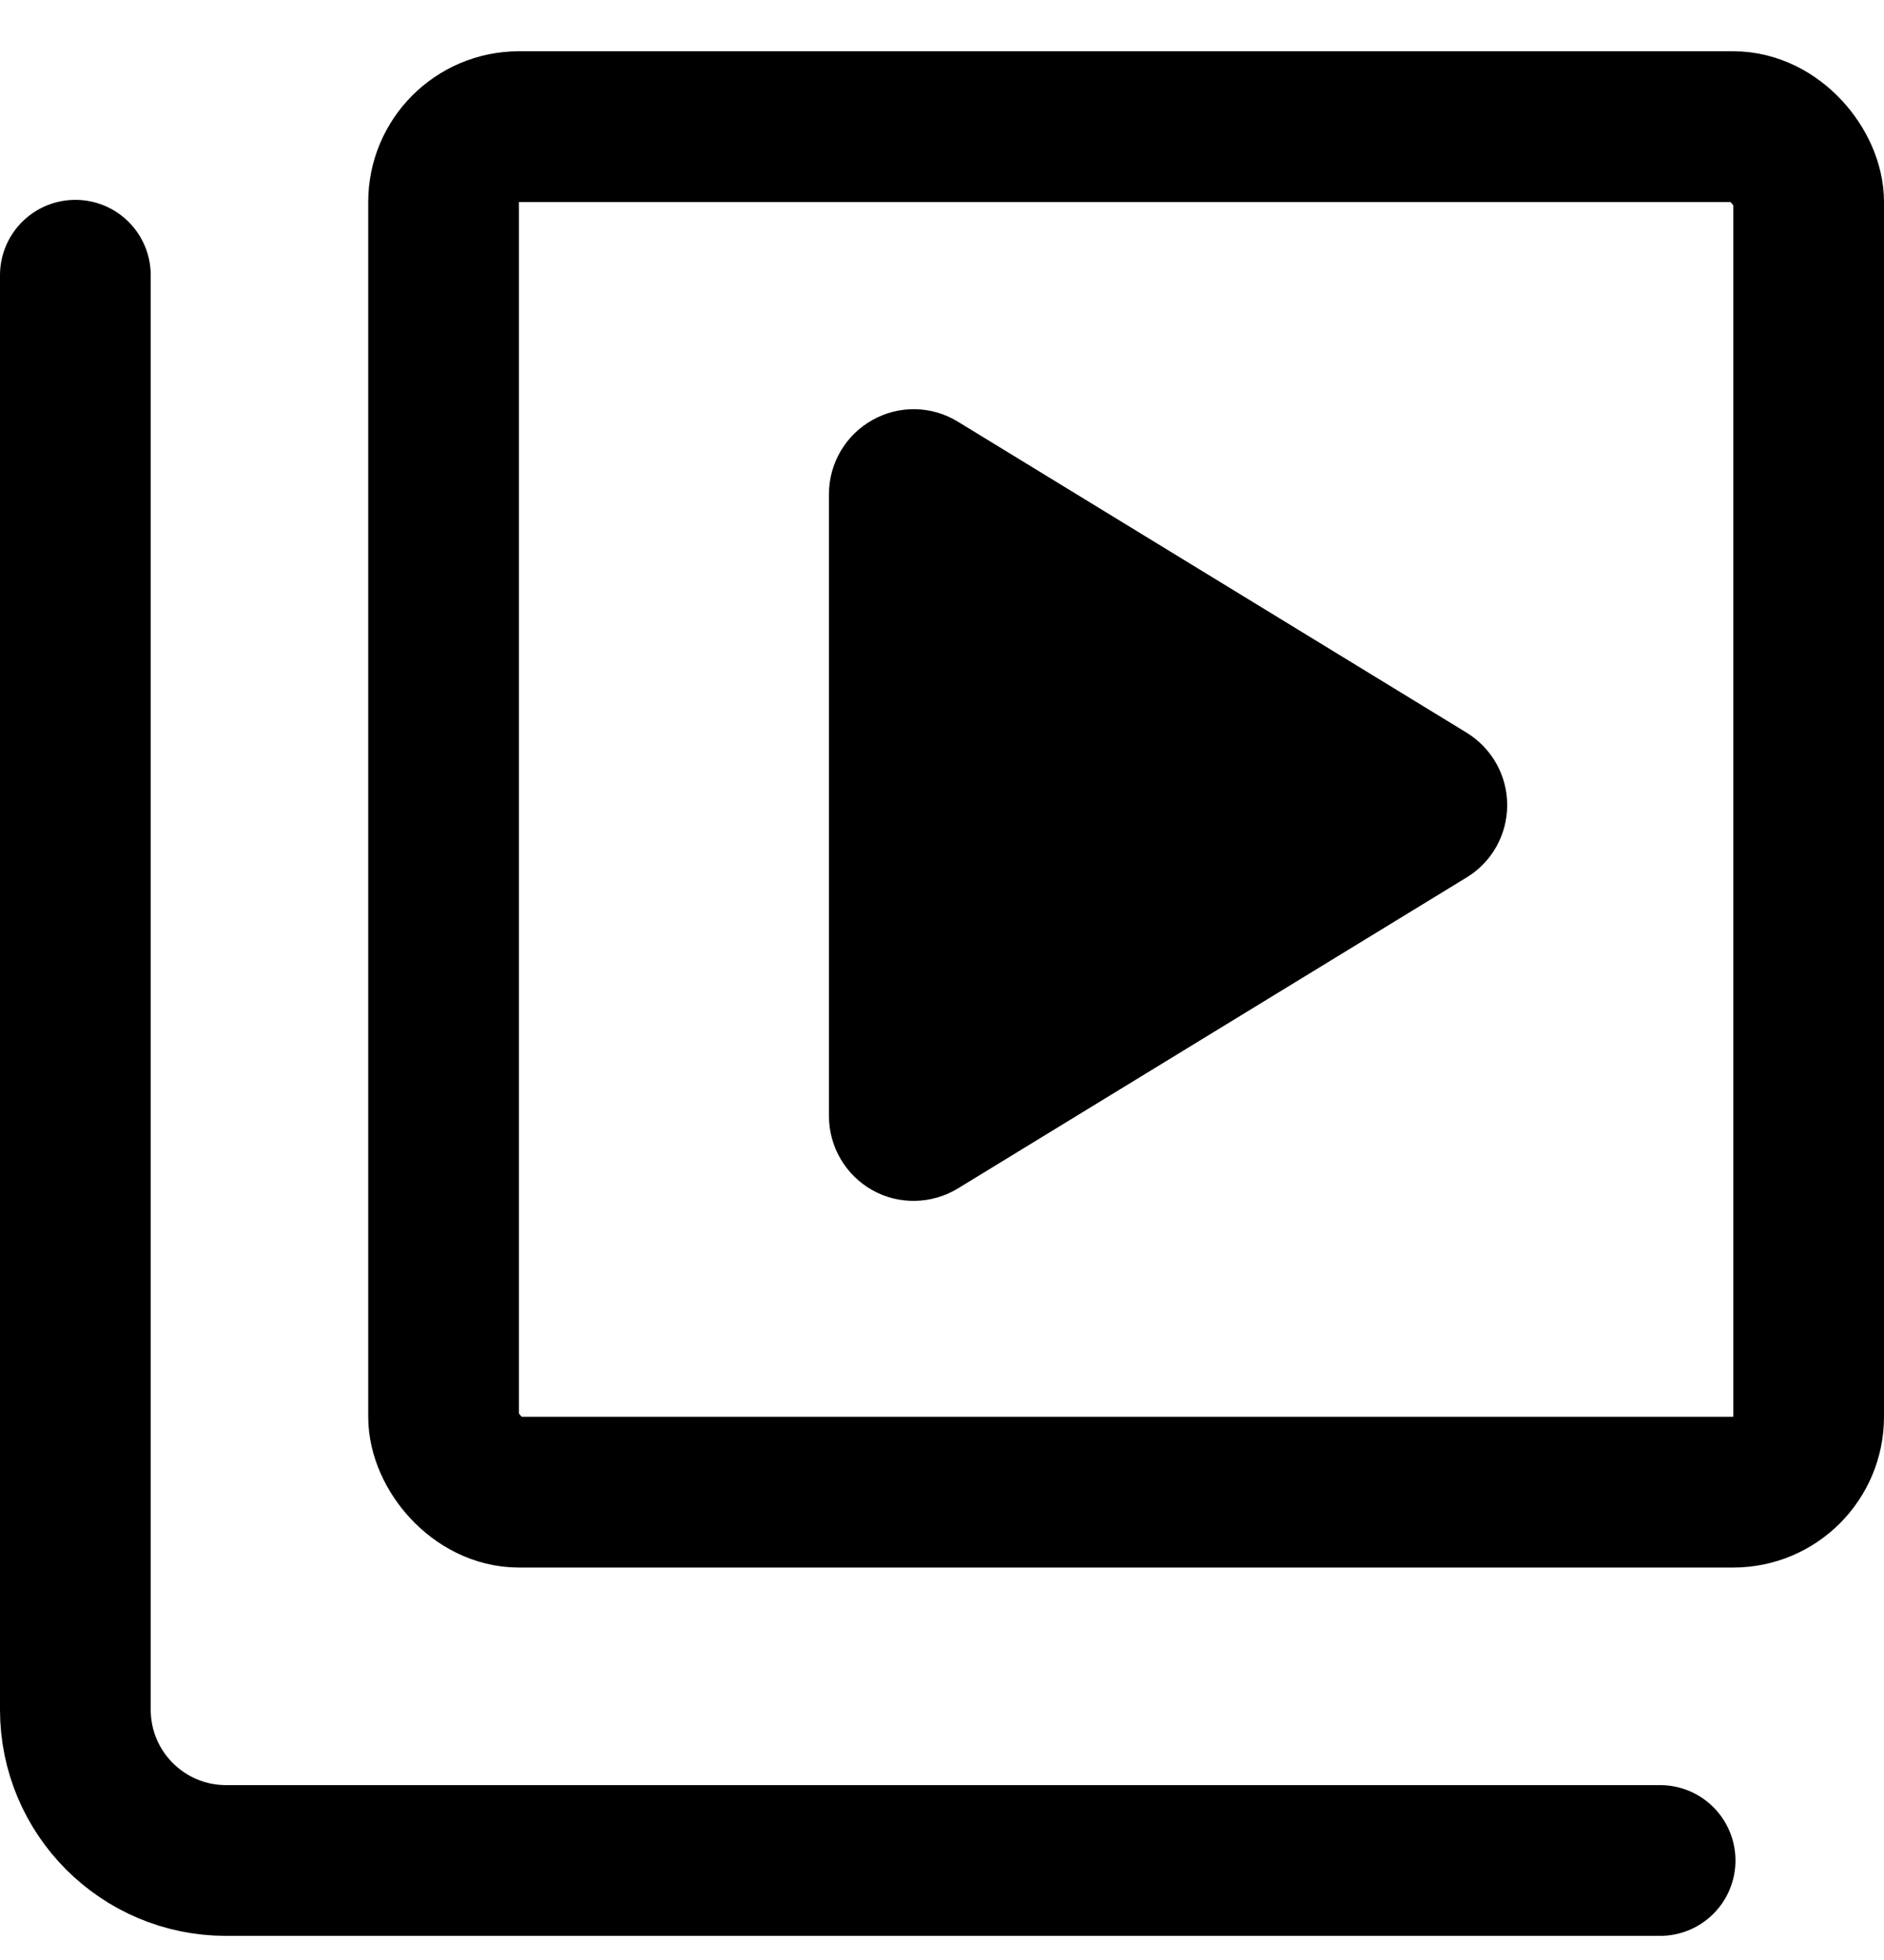 <svg width="25" height="26" viewBox="0 0 25 26" fill="none" xmlns="http://www.w3.org/2000/svg">
<rect x="5.886" y="1.68" width="18.114" height="18.114" rx="1" stroke="currentColor" stroke-width="2"/>
<path d="M12.711 5.594C12.364 5.38 11.928 5.373 11.574 5.573C11.22 5.772 11 6.147 11 6.555V14.805C11 15.212 11.22 15.587 11.574 15.787C11.928 15.986 12.364 15.976 12.711 15.765L19.461 11.64C19.796 11.437 20 11.073 20 10.68C20 10.286 19.796 9.925 19.461 9.719L12.711 5.594Z" fill="currentColor"/>
<path d="M1 3.651V22.68C1 23.784 1.895 24.68 3 24.68H22.029" stroke="currentColor" stroke-width="2" stroke-linecap="round" stroke-linejoin="round"/>
</svg>
